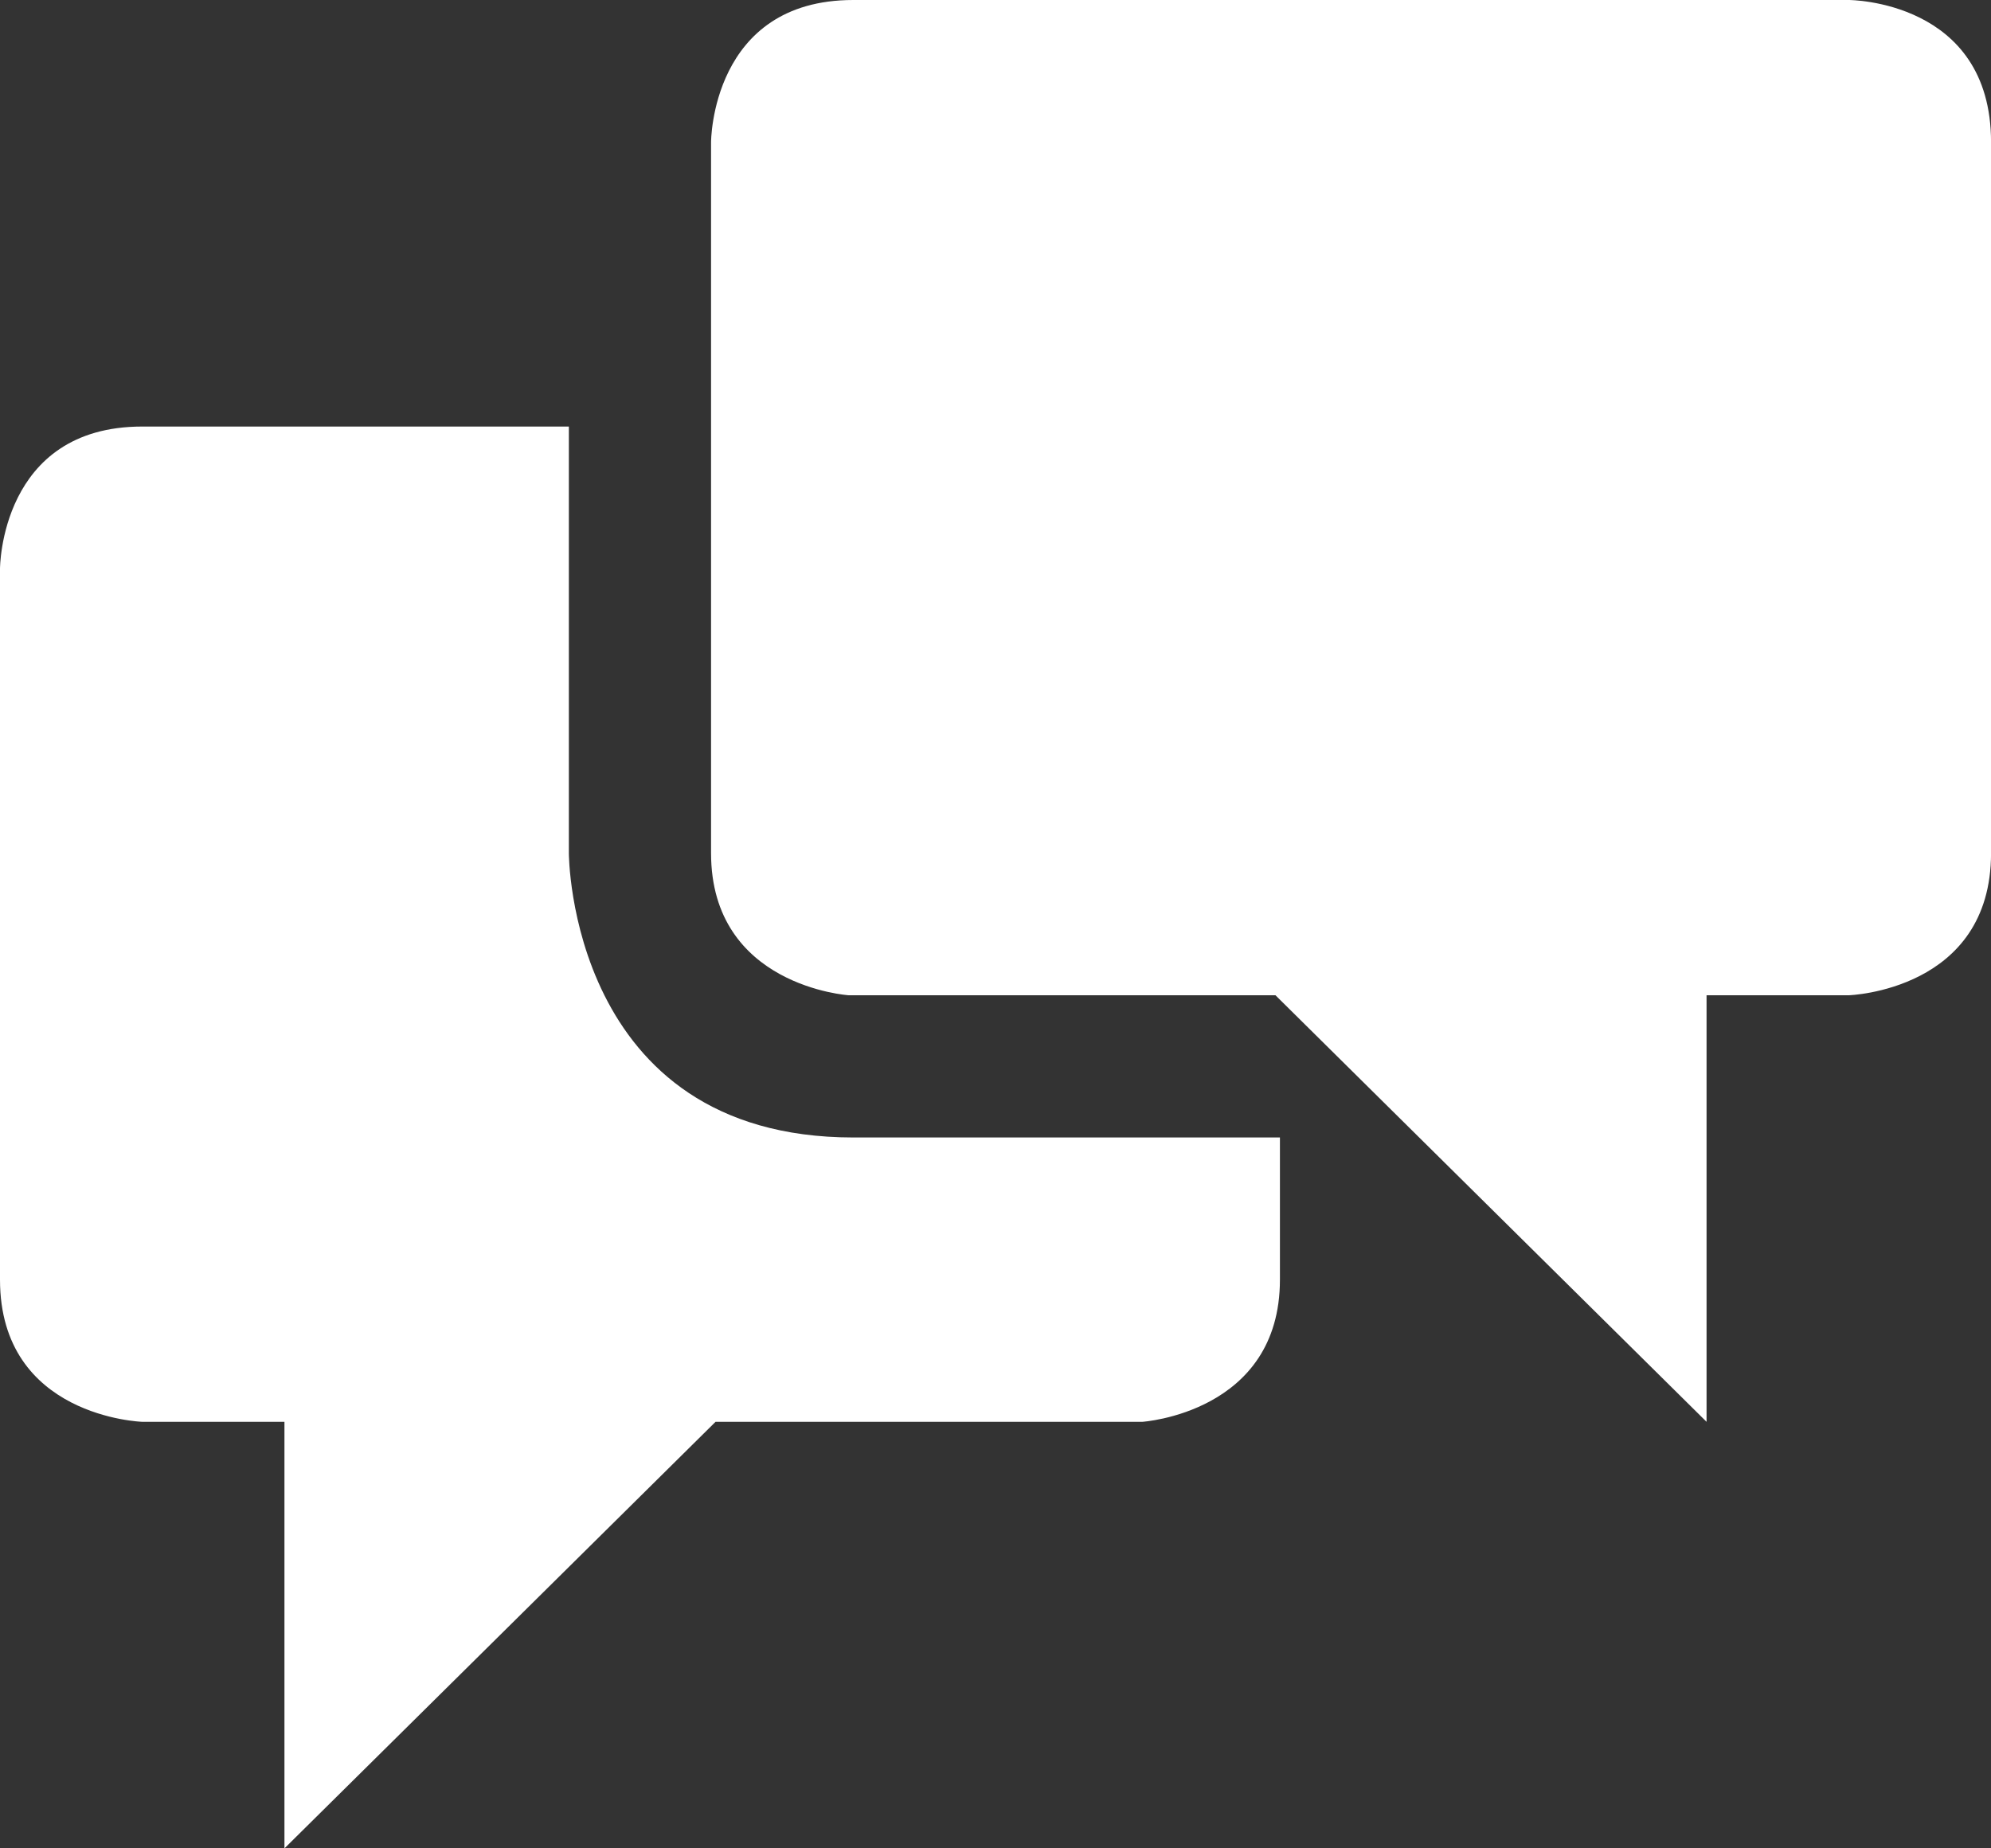 <svg xmlns="http://www.w3.org/2000/svg" width="119.428" height="110.897" viewBox="0 0 119.428 110.897">
  <rect x="0" y="0" width="119.428" height="110.897" fill="#333333" stroke="none"/>
  <path id="iconfinder_comment-discussion_298752" d="M34.122,179.183V153.592H8.531C0,153.592,0,162.122,0,162.122v42.653c0,8.264,8.531,8.531,8.531,8.531h8.531V238.9l25.858-25.592H68.511s8.264-.533,8.264-8.531v-8.53H51.183C34.122,196.244,34.122,179.183,34.122,179.183ZM110.9,128H51.183c-8.531,0-8.531,8.531-8.531,8.531v42.653c0,8,8.264,8.531,8.264,8.531H76.508l25.858,25.592V187.714H110.9s8.531-.267,8.531-8.531V136.531C119.428,128,110.9,128,110.9,128Z" transform="translate(0 -128)" fill="#fff"/>
</svg>
